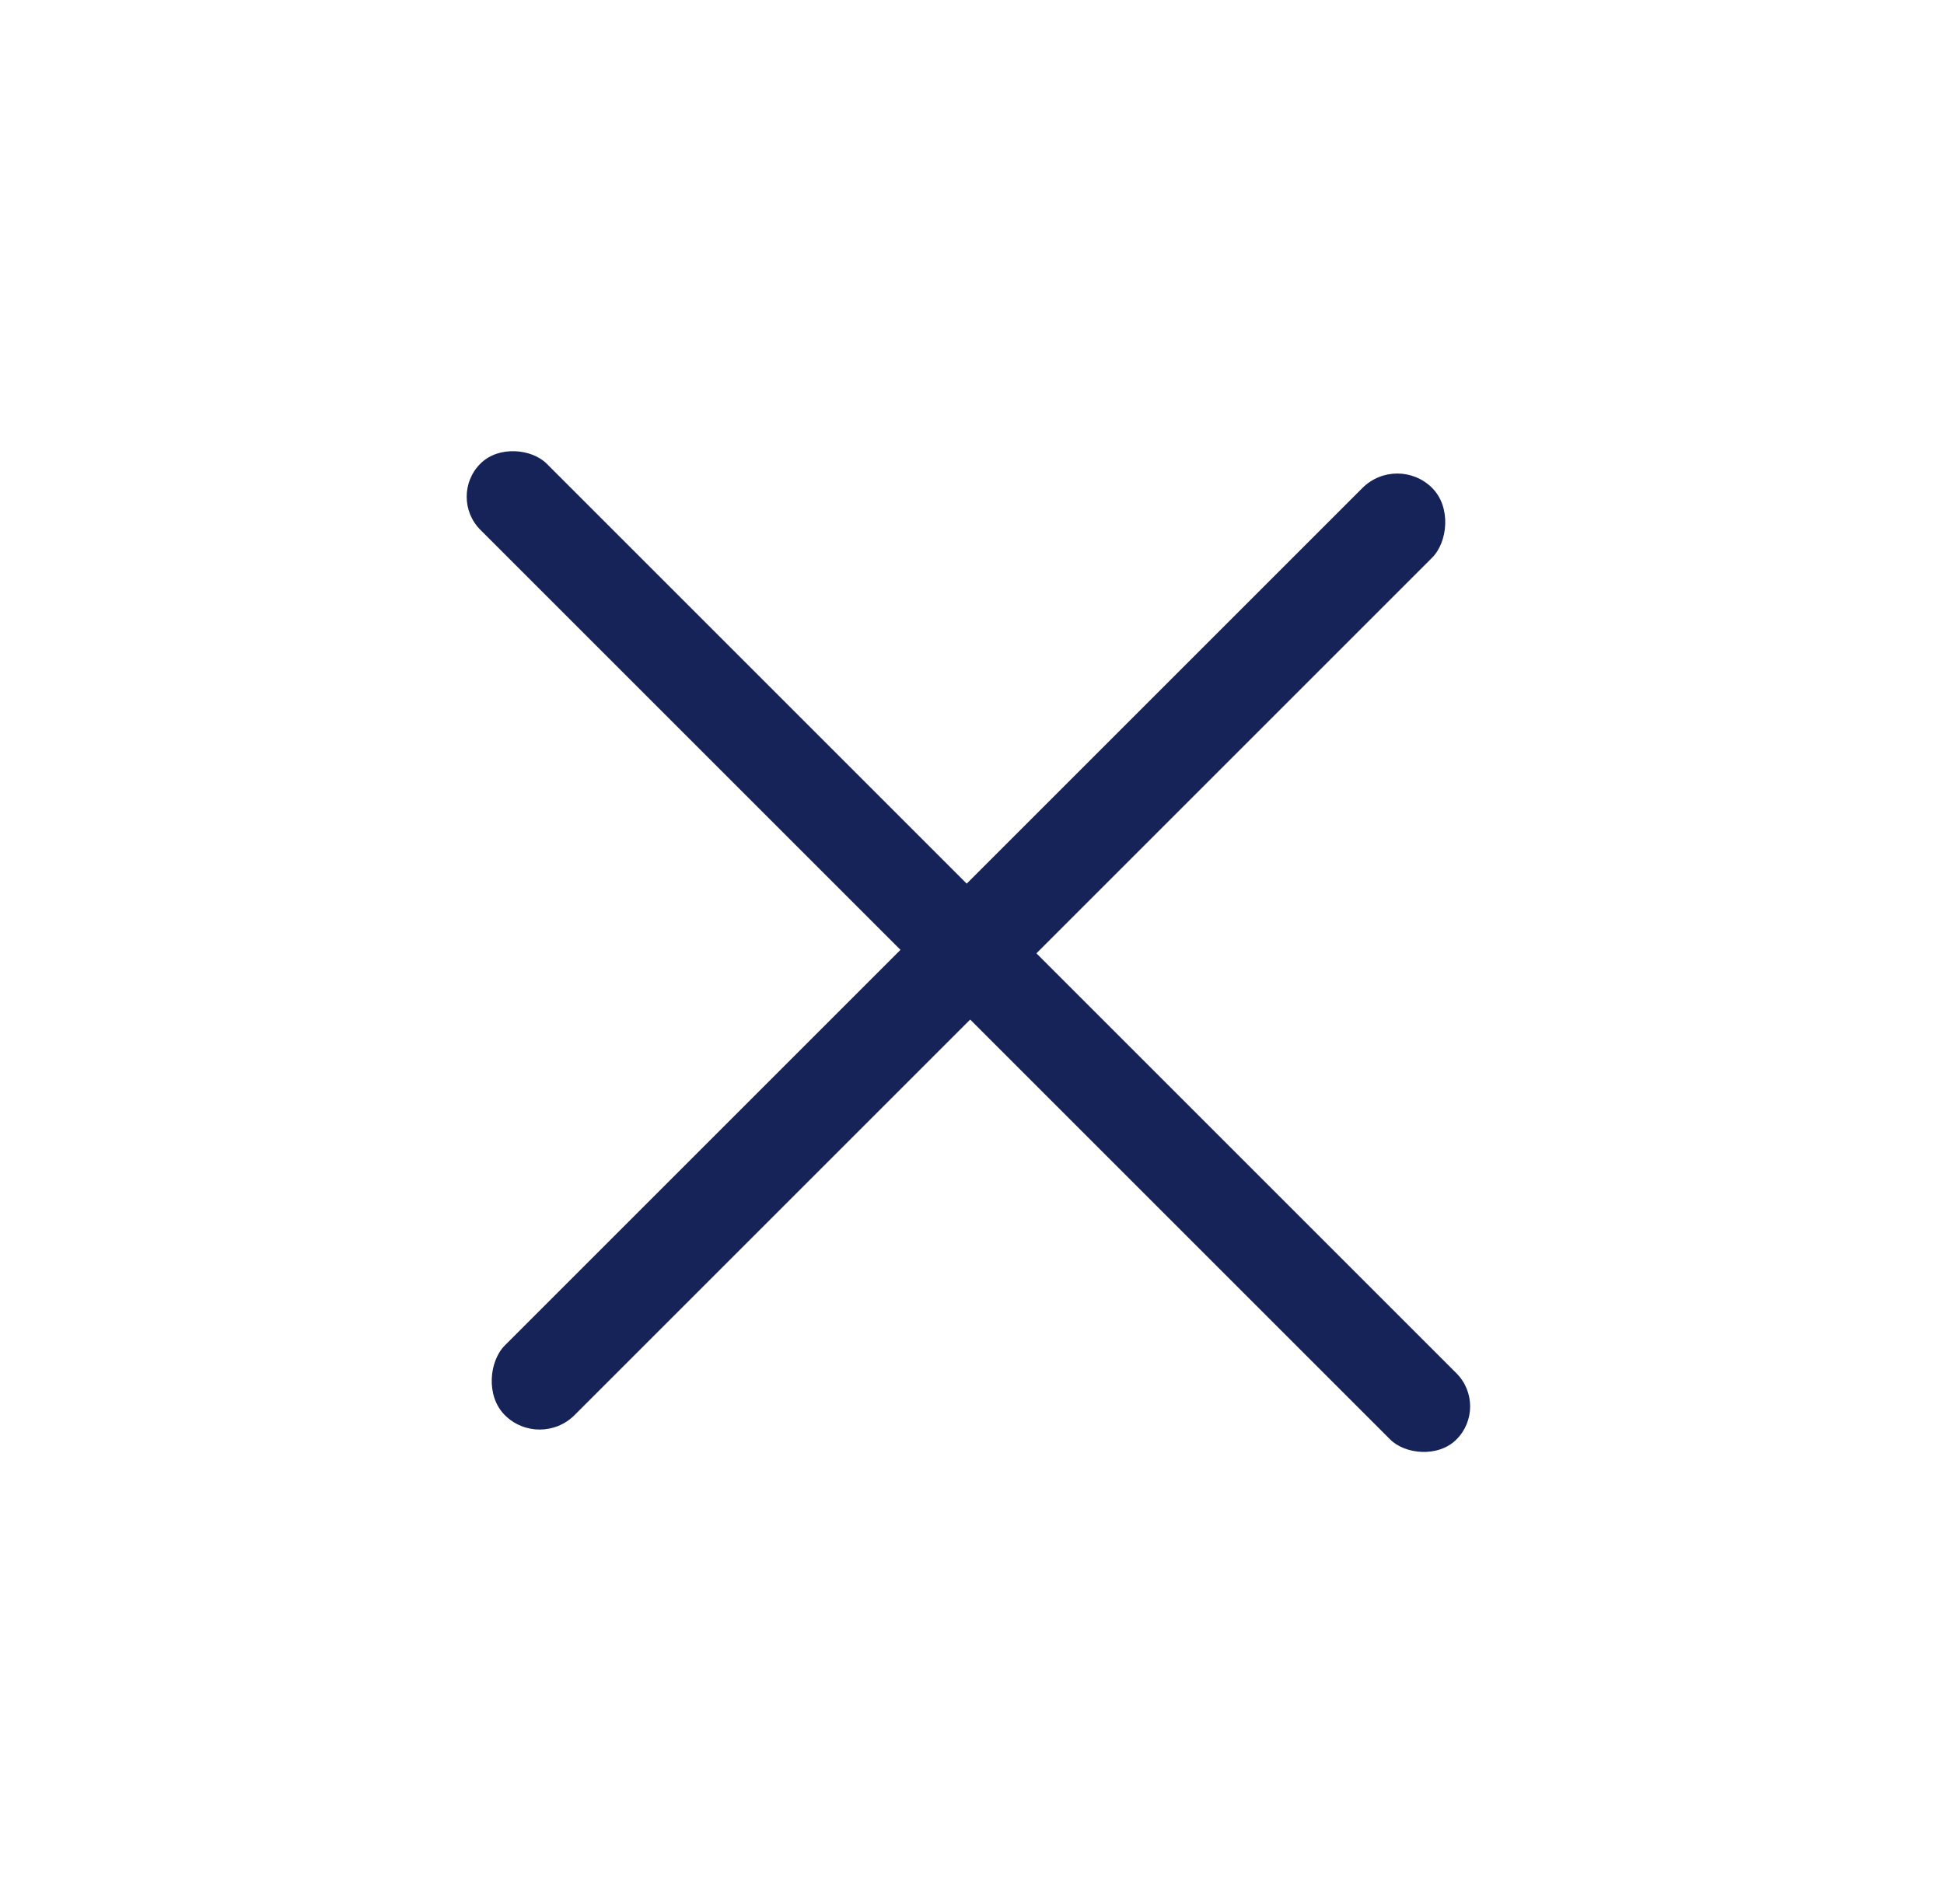 <svg width="49" height="48" viewBox="0 0 49 48" fill="none" xmlns="http://www.w3.org/2000/svg">
<rect x="11.274" y="12.523" width="2.361" height="34.792" rx="1.181" transform="rotate(-45 11.274 12.523)" fill="#162359"/>
<rect x="35.22" y="11.423" width="2.485" height="33.056" rx="1.243" transform="rotate(45 35.22 11.423)" fill="#162359"/>
</svg>

